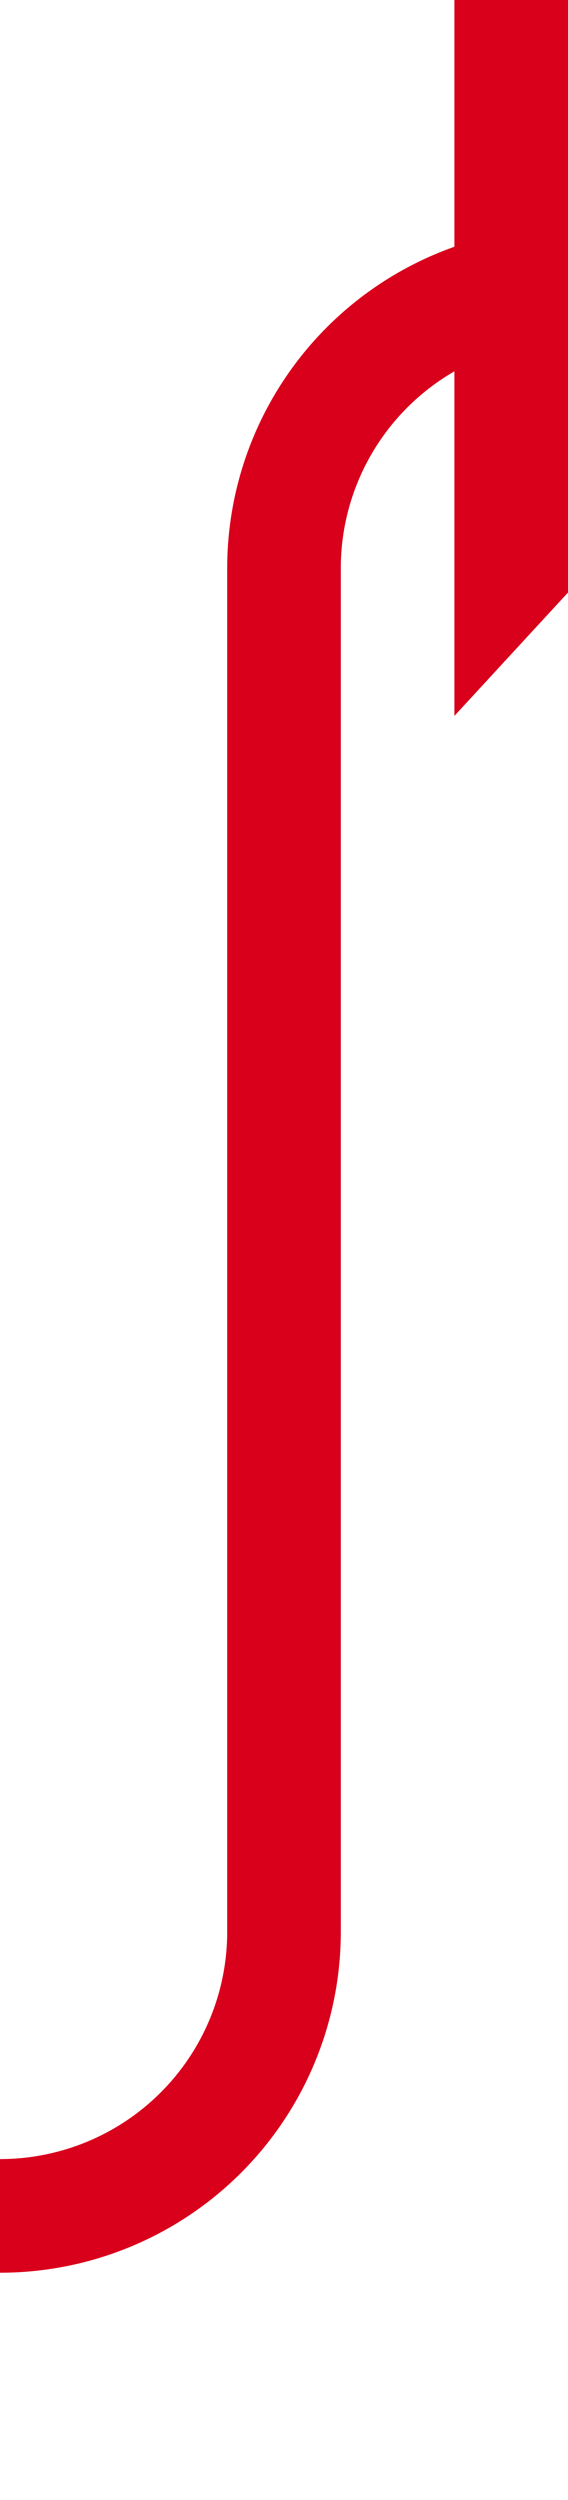 ﻿<?xml version="1.0" encoding="utf-8"?>
<svg version="1.1" xmlns:xlink="http://www.w3.org/1999/xlink" width="10px" height="44px" preserveAspectRatio="xMidYMin meet" viewBox="292 110  8 44" xmlns="http://www.w3.org/2000/svg">
  <path d="M 111 130  L 111 144  A 5 5 0 0 0 116 149 L 291 149  A 5 5 0 0 0 296 144 L 296 120  A 5 5 0 0 1 301 115 " stroke-width="2" stroke="#d9001b" fill="none" />
  <path d="M 299 122.6  L 306 115  L 299 107.4  L 299 122.6  Z " fill-rule="nonzero" fill="#d9001b" stroke="none" />
</svg>